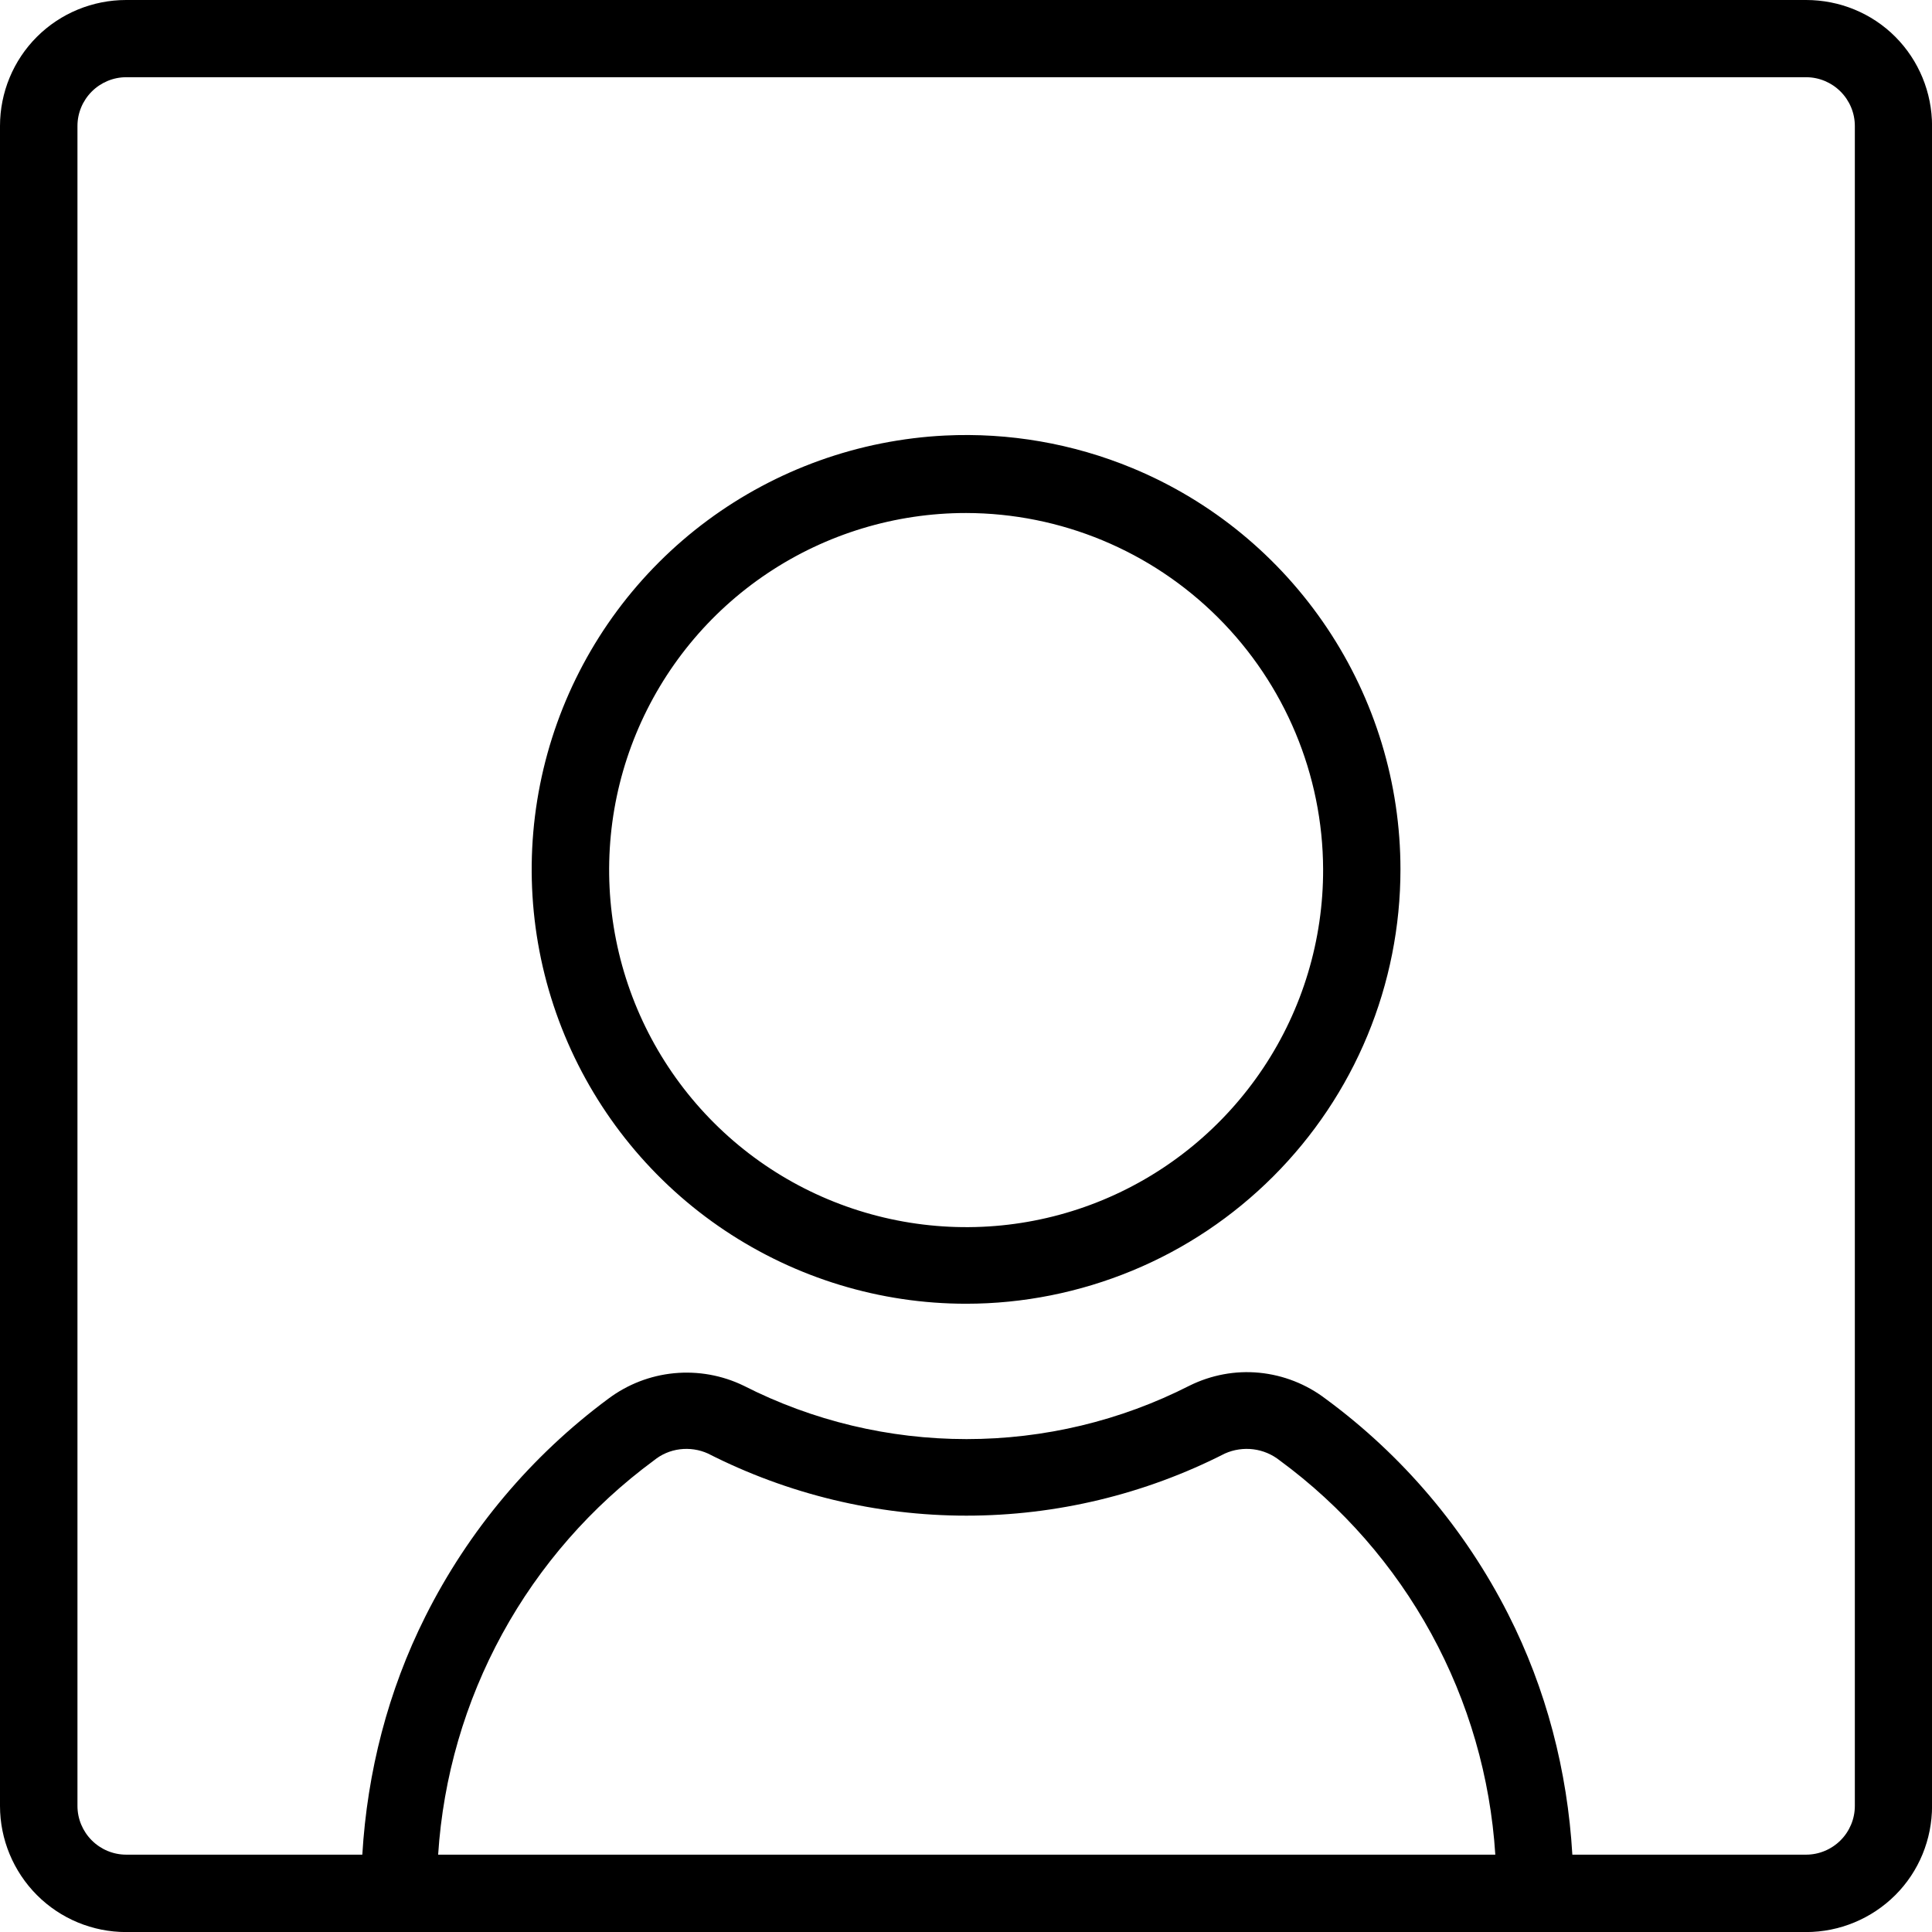 <svg height="32" viewBox="0 0 32 32" width="32" xmlns="http://www.w3.org/2000/svg"><path d="m2.089 0c-.553 0-1.085.218-1.477.609s-.612.923-.612 1.477v27.826c0 .553.221 1.085.612 1.477s.923.612 1.477.612h27.826c.553 0 1.085-.221 1.477-.612s.609-.923.609-1.477v-27.826c0-.553-.218-1.085-.609-1.477s-.923-.609-1.477-.609zm0 1.279h27.826c.214 0 .419.086.57.237s.237.356.237.57v27.826c0 .214-.086.419-.237.57s-.357.237-.57.237h-3.872c-.081-1.386-.432-2.743-1.063-3.984-.716-1.41-1.752-2.632-3.026-3.568-.318-.242-.698-.391-1.096-.43s-.798.037-1.156.214c-1.144.583-2.409.885-3.693.885s-2.549-.302-3.693-.885c-.357-.173-.756-.244-1.151-.206s-.771.184-1.089.422c-1.279.948-2.318 2.184-3.031 3.607-.618 1.231-.962 2.575-1.044 3.945h-3.911c-.214 0-.419-.086-.57-.237s-.237-.356-.237-.57v-27.826c0-.214.086-.419.237-.57s.357-.237.57-.237zm13.562 5.935c-.352.017-.703.061-1.052.13-1.395.278-2.679.963-3.685 1.969s-1.691 2.287-1.969 3.682-.136 2.842.409 4.156 1.468 2.439 2.651 3.229 2.572 1.214 3.995 1.214h.003c.945 0 1.88-.188 2.753-.549s1.665-.892 2.333-1.56 1.199-1.461 1.56-2.333.547-1.808.547-2.753c0-1.423-.423-2.812-1.214-3.995s-1.912-2.107-3.227-2.651c-.986-.408-2.047-.591-3.104-.539zm.349 1.283h.003c1.565.003 3.064.626 4.172 1.732s1.735 2.604 1.74 4.169c.003 1.17-.341 2.315-.99 3.289s-1.571 1.735-2.651 2.185-2.269.568-3.417.341-2.203-.788-3.031-1.615-1.393-1.881-1.622-3.029c-.229-1.147-.114-2.338.333-3.419s1.204-2.006 2.177-2.656 2.116-.997 3.286-.997zm-4.74 15.508c.159-.02.321.004.466.07 1.326.675 2.793 1.029 4.281 1.029s2.955-.353 4.281-1.029c.148-.066.311-.09.471-.07s.311.084.438.185c1.036.761 1.893 1.742 2.51 2.87s.978 2.376 1.06 3.659h-17.51c.083-1.283.446-2.531 1.063-3.659s1.475-2.108 2.51-2.87c.123-.101.271-.165.43-.185z"/></svg>
